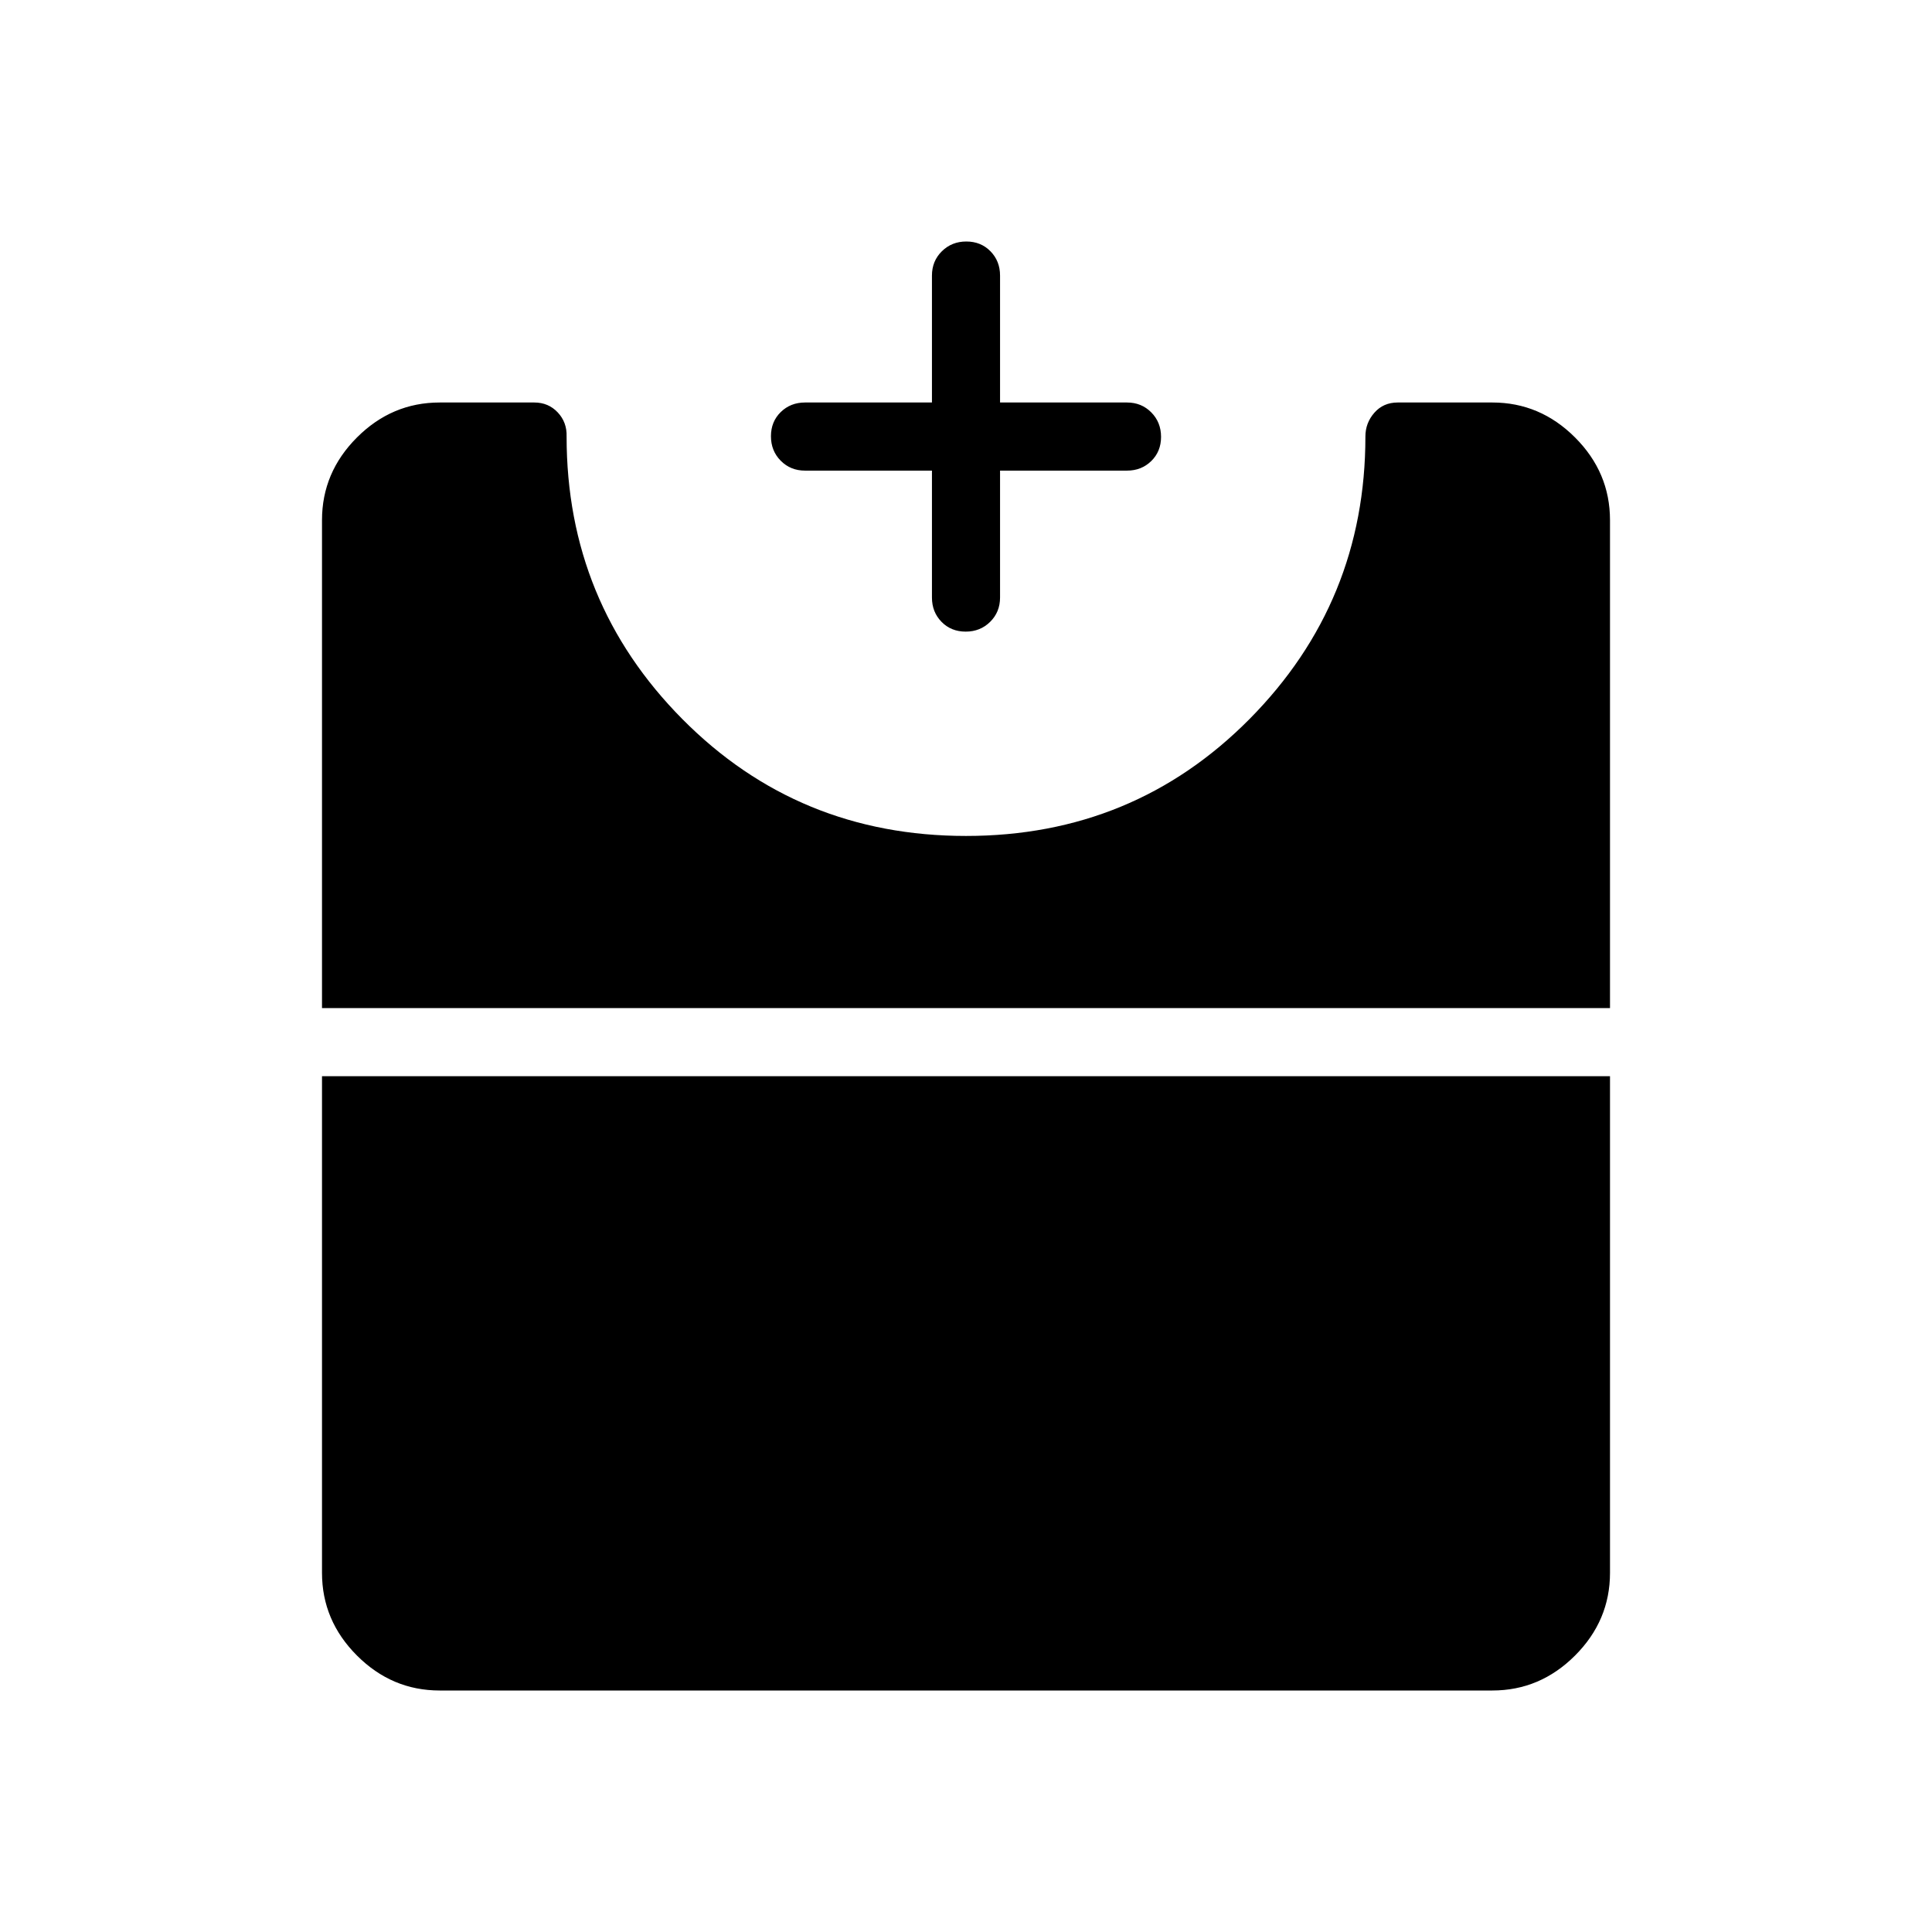 <svg xmlns="http://www.w3.org/2000/svg" height="40" viewBox="0 -960 960 960" width="40"><path d="M479.85-646.15q-7.26 0-12.02-4.87-4.75-4.86-4.75-12.06v-63.07H400q-7.19 0-12.06-4.91-4.86-4.91-4.86-12.17t4.86-12.01Q392.81-760 400-760h63.08v-63.08q0-7.19 4.91-12.05 4.91-4.87 12.16-4.87 7.26 0 12.02 4.87 4.75 4.86 4.75 12.05V-760H560q7.19 0 12.06 4.91 4.86 4.91 4.86 12.17 0 7.25-4.86 12.01-4.87 4.76-12.06 4.76h-63.08v63.07q0 7.2-4.91 12.06-4.91 4.87-12.16 4.87ZM218.46-120q-23.72 0-41.09-17.37Q160-154.74 160-178.46v-246.77h640v246.77q0 23.72-17.37 41.09Q765.26-120 741.54-120H218.46ZM160-459.08v-242.46q0-23.72 17.37-41.09Q194.74-760 218.46-760h47.03q7.01 0 11.64 4.92 4.64 4.93 4.41 12 0 82.37 57.55 140.42 57.56 58.04 140.91 58.04t140.91-58.12q57.55-58.12 57.55-140.34 0-6.77 4.46-11.84 4.46-5.08 11.59-5.08h47.03q23.72 0 41.09 17.37Q800-725.26 800-701.54v242.46H160Z"/></svg>